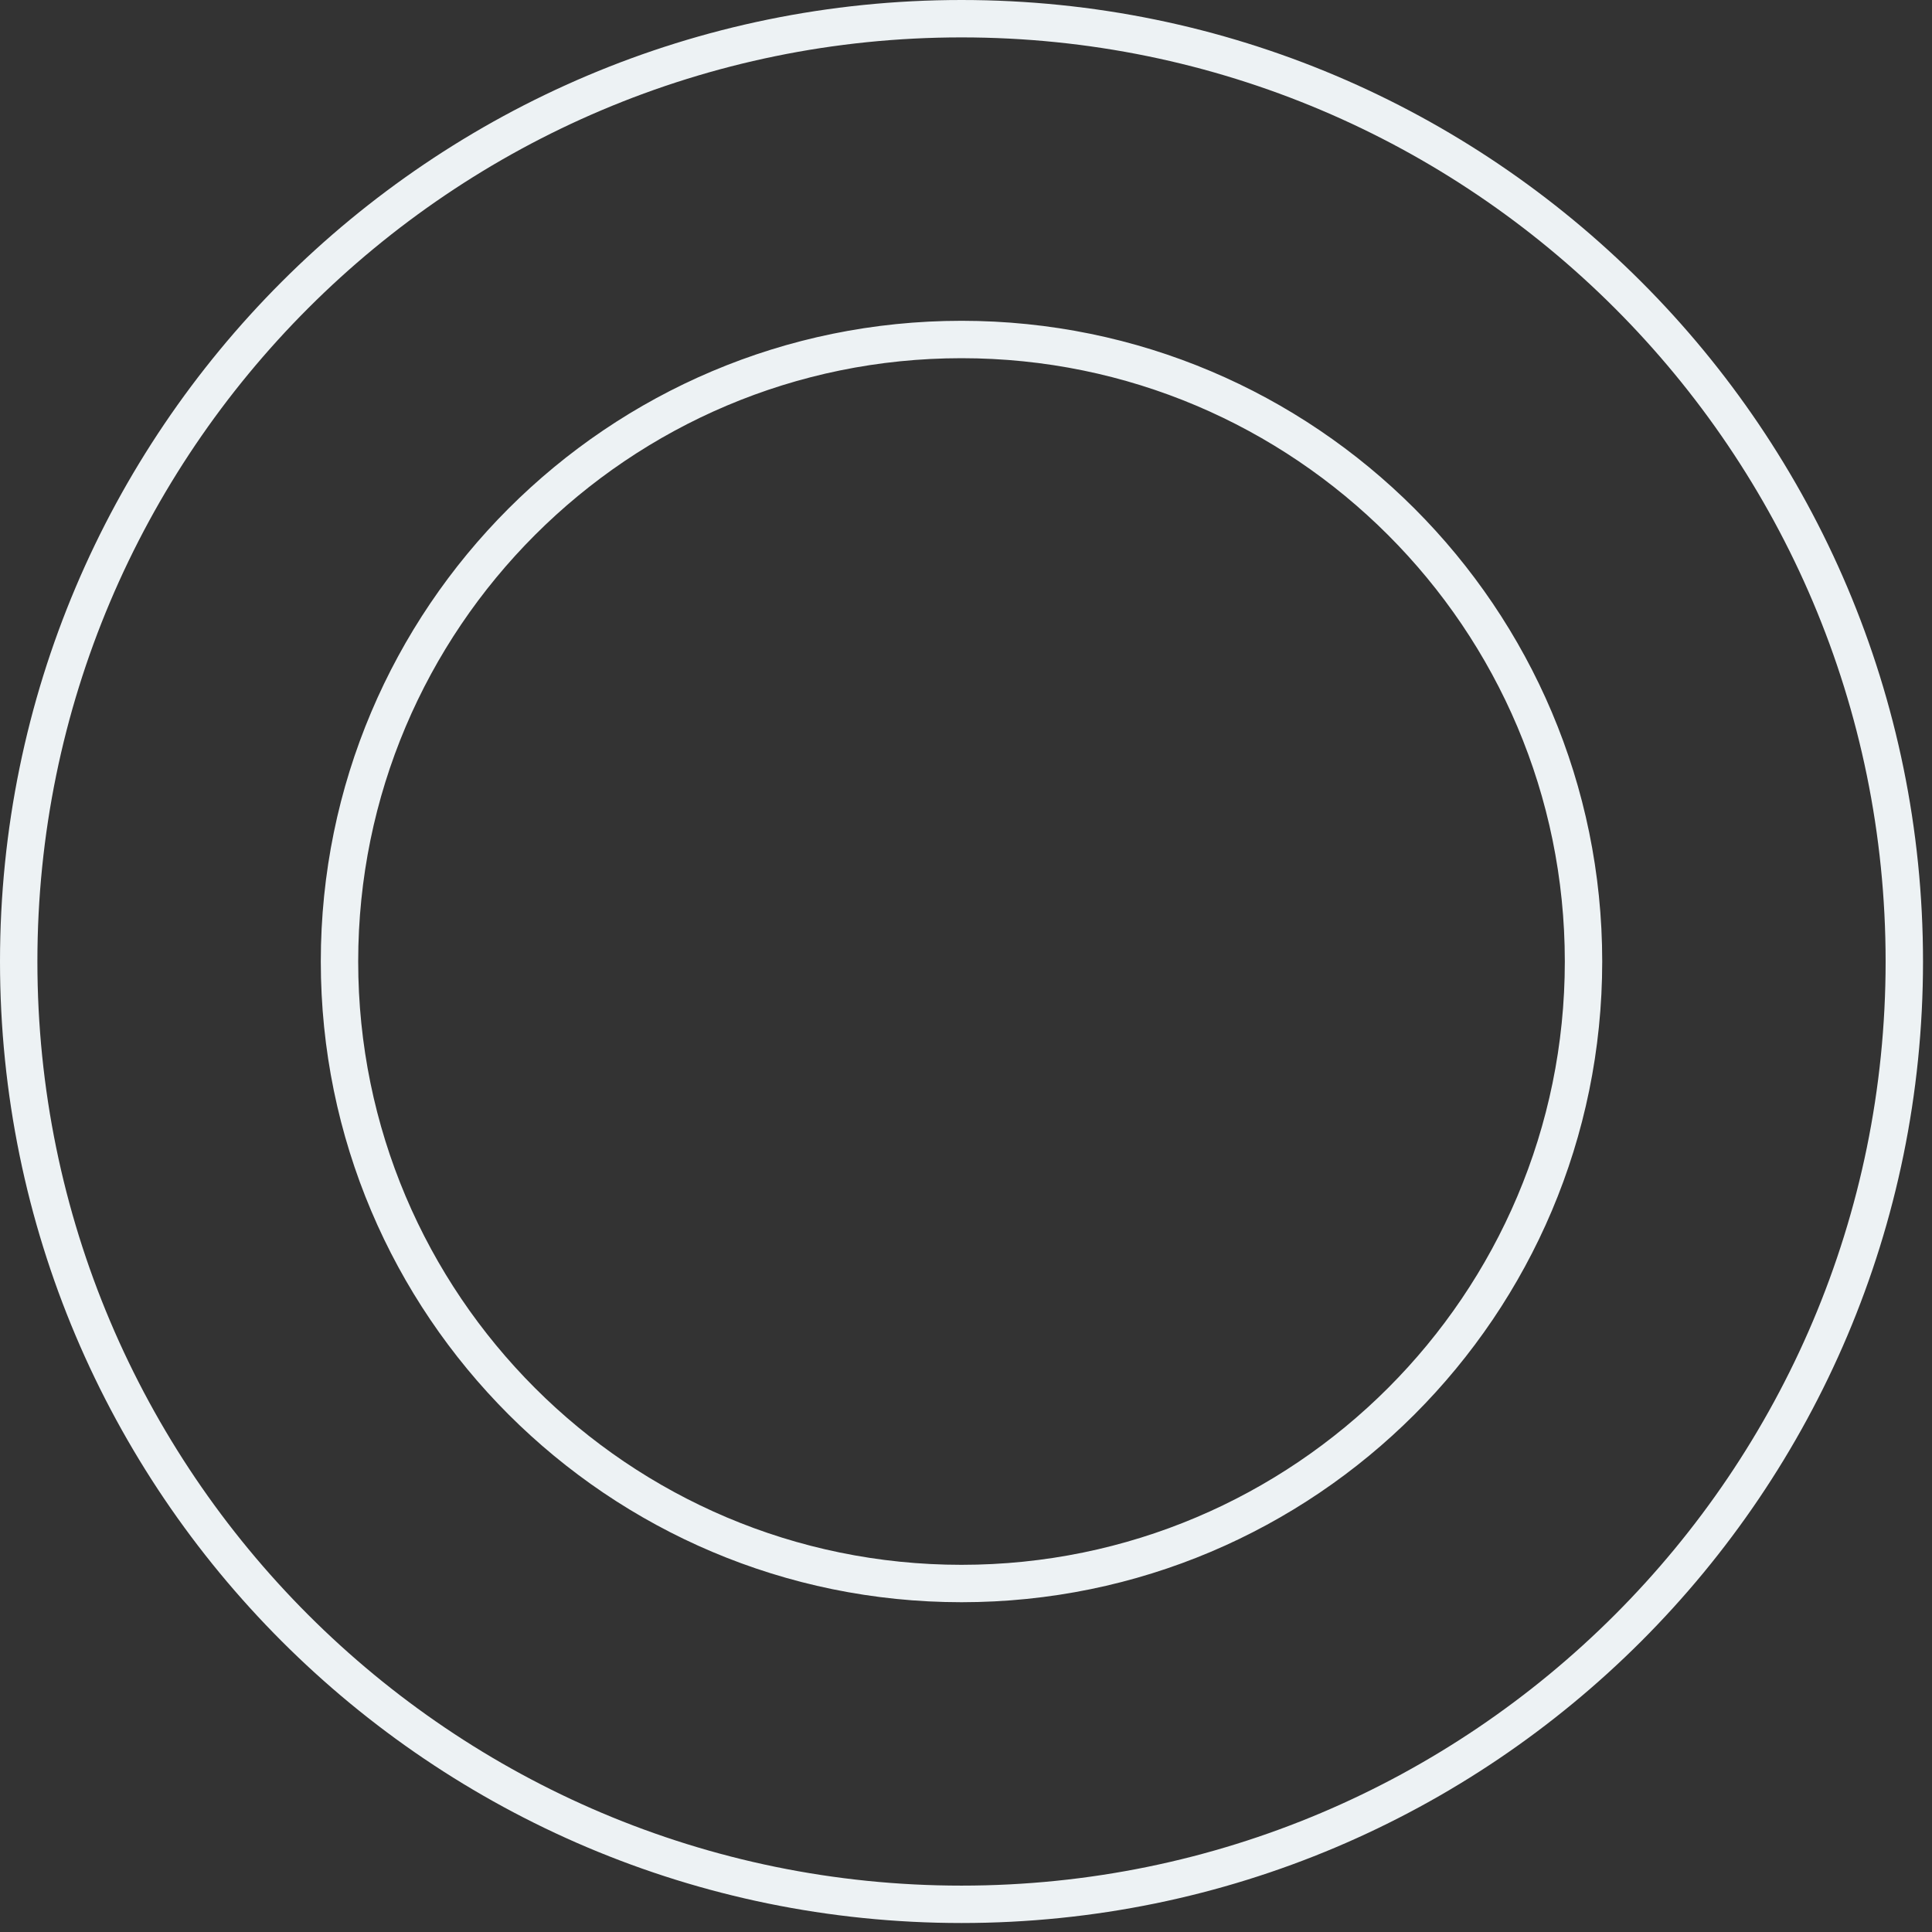<svg width="155" height="155" viewBox="0 0 155 155" fill="none" xmlns="http://www.w3.org/2000/svg">
<rect x="0" y="0" width="155" height="155" fill="#333333" stroke="none"/>
<path d="M1.5 77.139C1.5 35.393 35.393 1.5 77.139 1.5C118.886 1.5 152.779 35.393 152.779 77.139C152.779 118.886 118.886 152.779 77.139 152.779C35.393 152.779 1.5 118.886 1.5 77.139ZM127.042 77.139C127.042 49.597 104.682 27.237 77.139 27.237C49.597 27.237 27.237 49.597 27.237 77.139C27.237 104.682 49.597 127.042 77.139 127.042C104.682 127.042 127.042 104.682 127.042 77.139Z" stroke="#edf2f4" stroke-width="3"/>
</svg>

